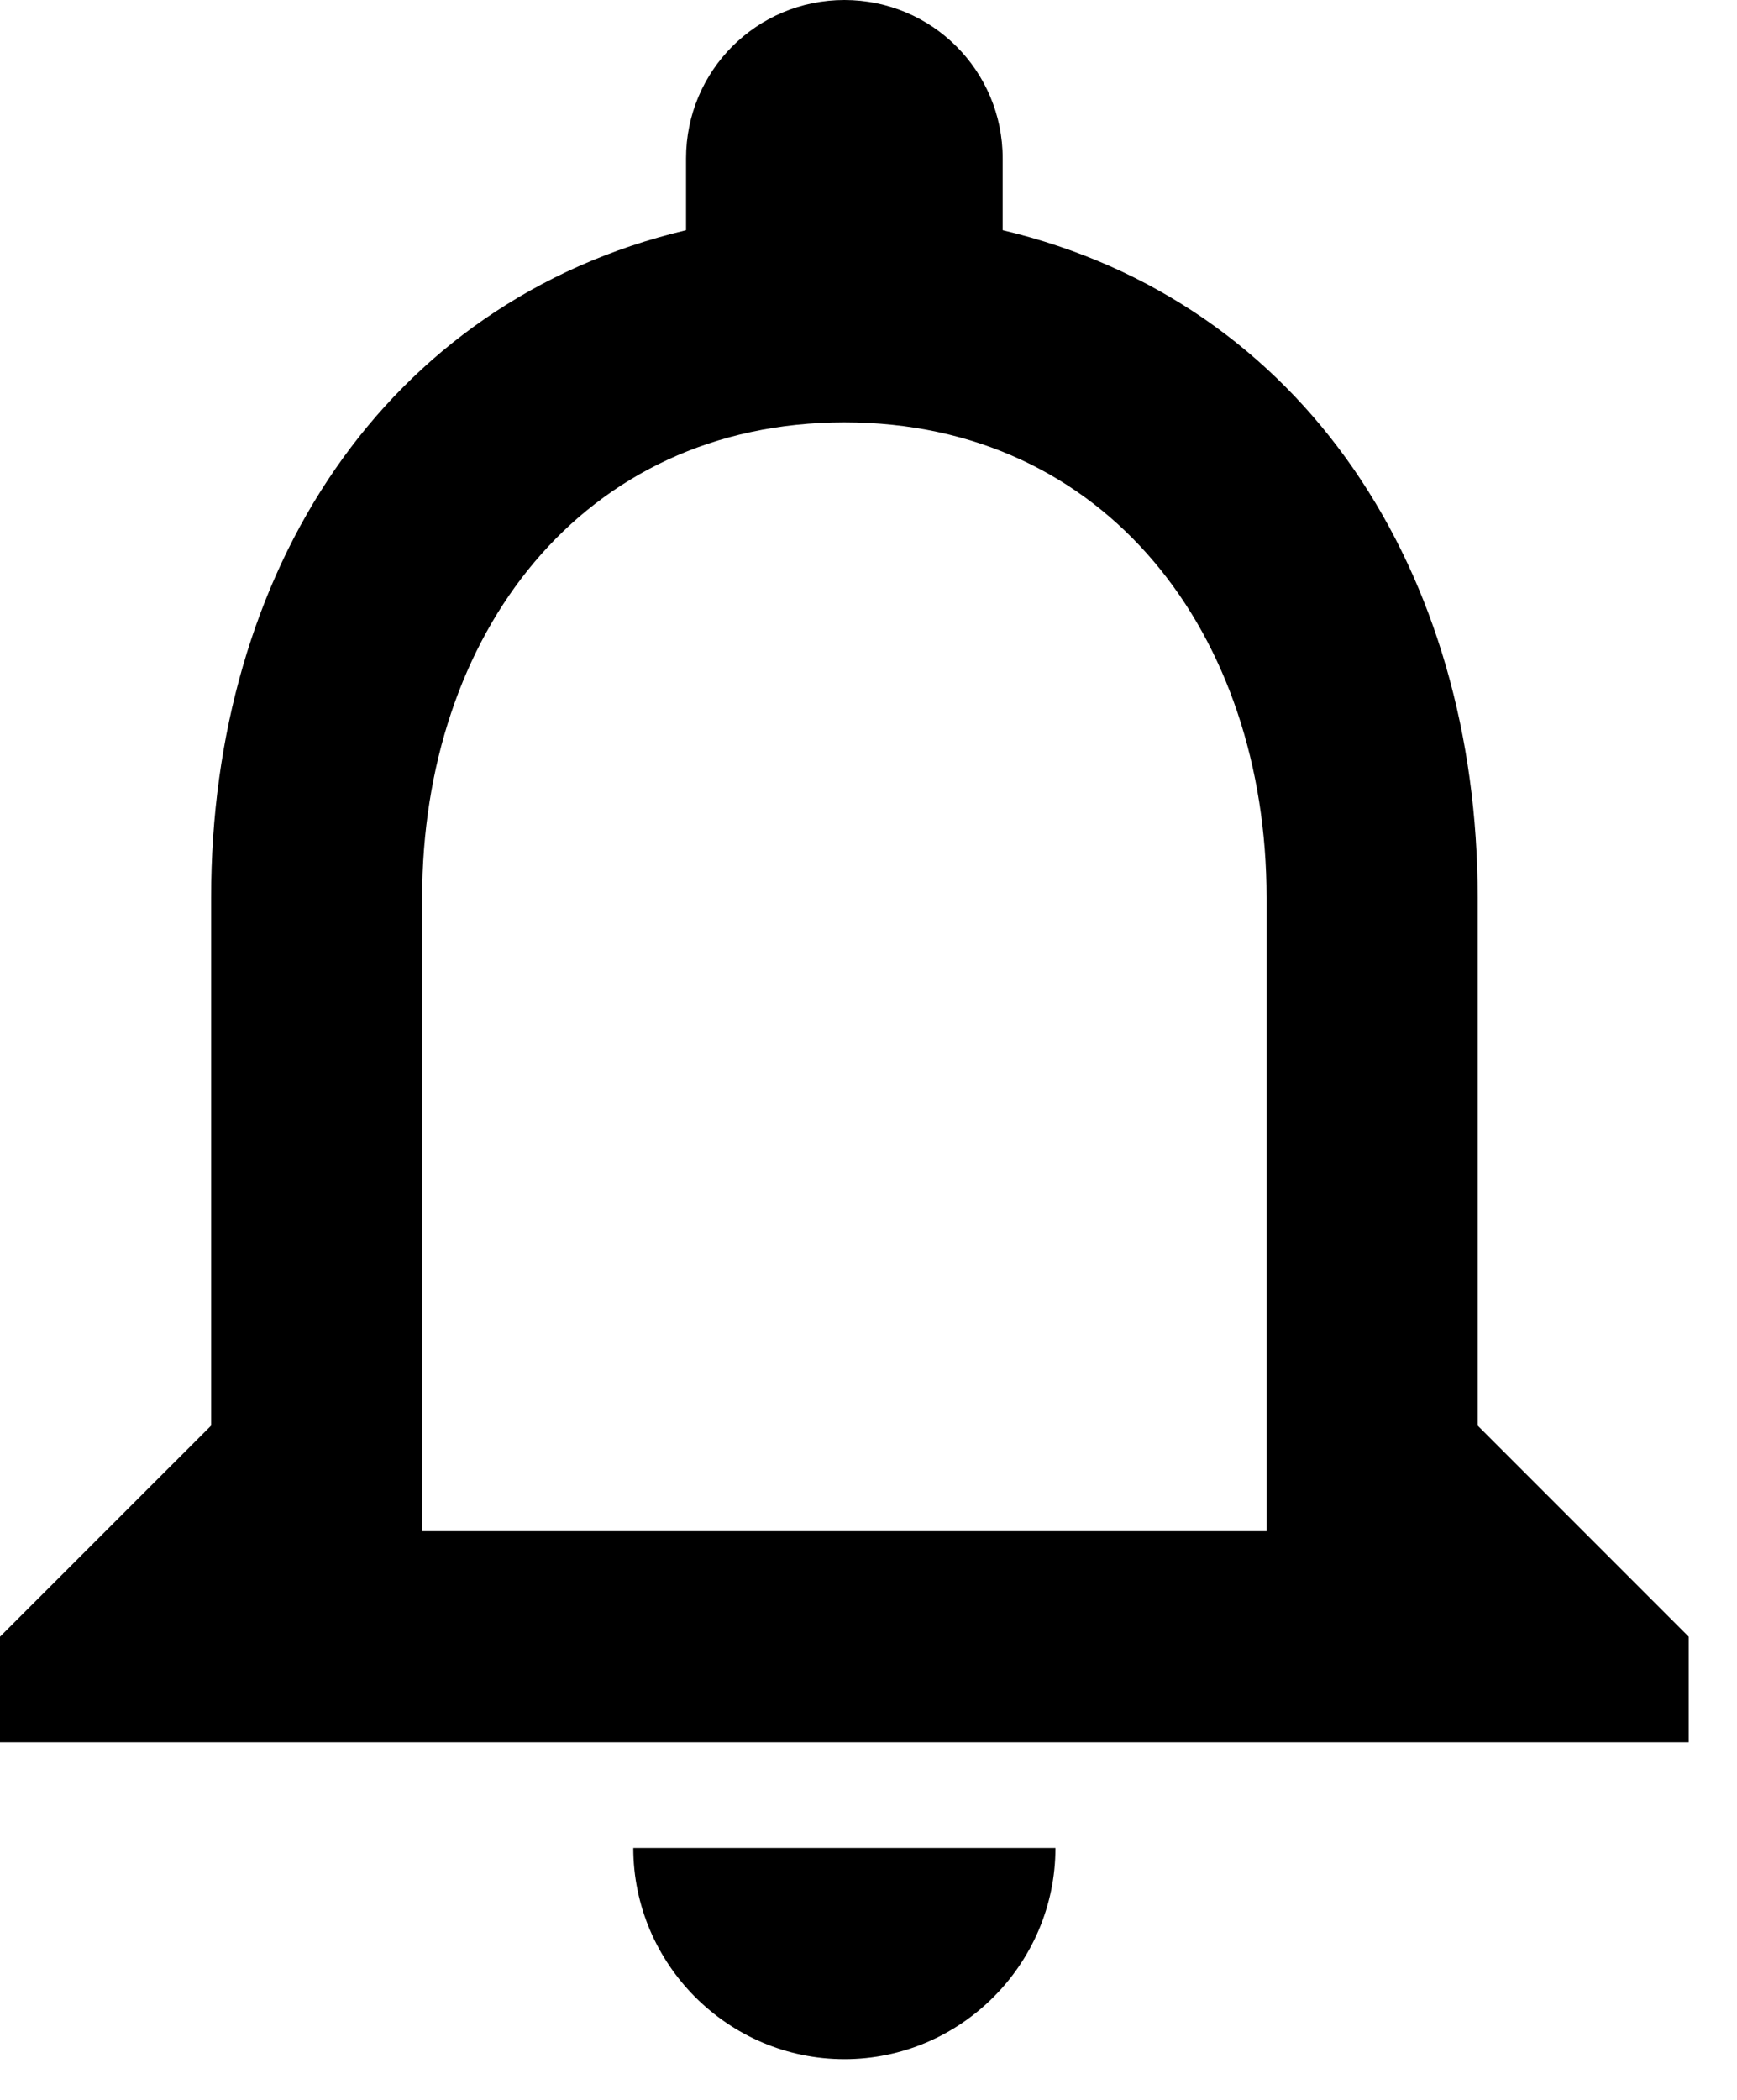 <svg width="24" height="29" viewBox="0 0 24 29" fill="none" xmlns="http://www.w3.org/2000/svg">
<path d="M11.667 28.438C13.271 28.438 14.583 27.125 14.583 25.521H8.75C8.75 27.125 10.062 28.438 11.667 28.438ZM20.417 19.688V12.396C20.417 7.919 18.04 4.171 13.854 3.179V2.188C13.854 0.977 12.877 0 11.667 0C10.456 0 9.479 0.977 9.479 2.188V3.179C5.308 4.171 2.917 7.904 2.917 12.396V19.688L0 22.604V24.062H23.333V22.604L20.417 19.688ZM17.5 21.146H5.833V12.396C5.833 8.779 8.035 5.833 11.667 5.833C15.298 5.833 17.5 8.779 17.5 12.396V21.146Z" fill="black"/>
</svg>
